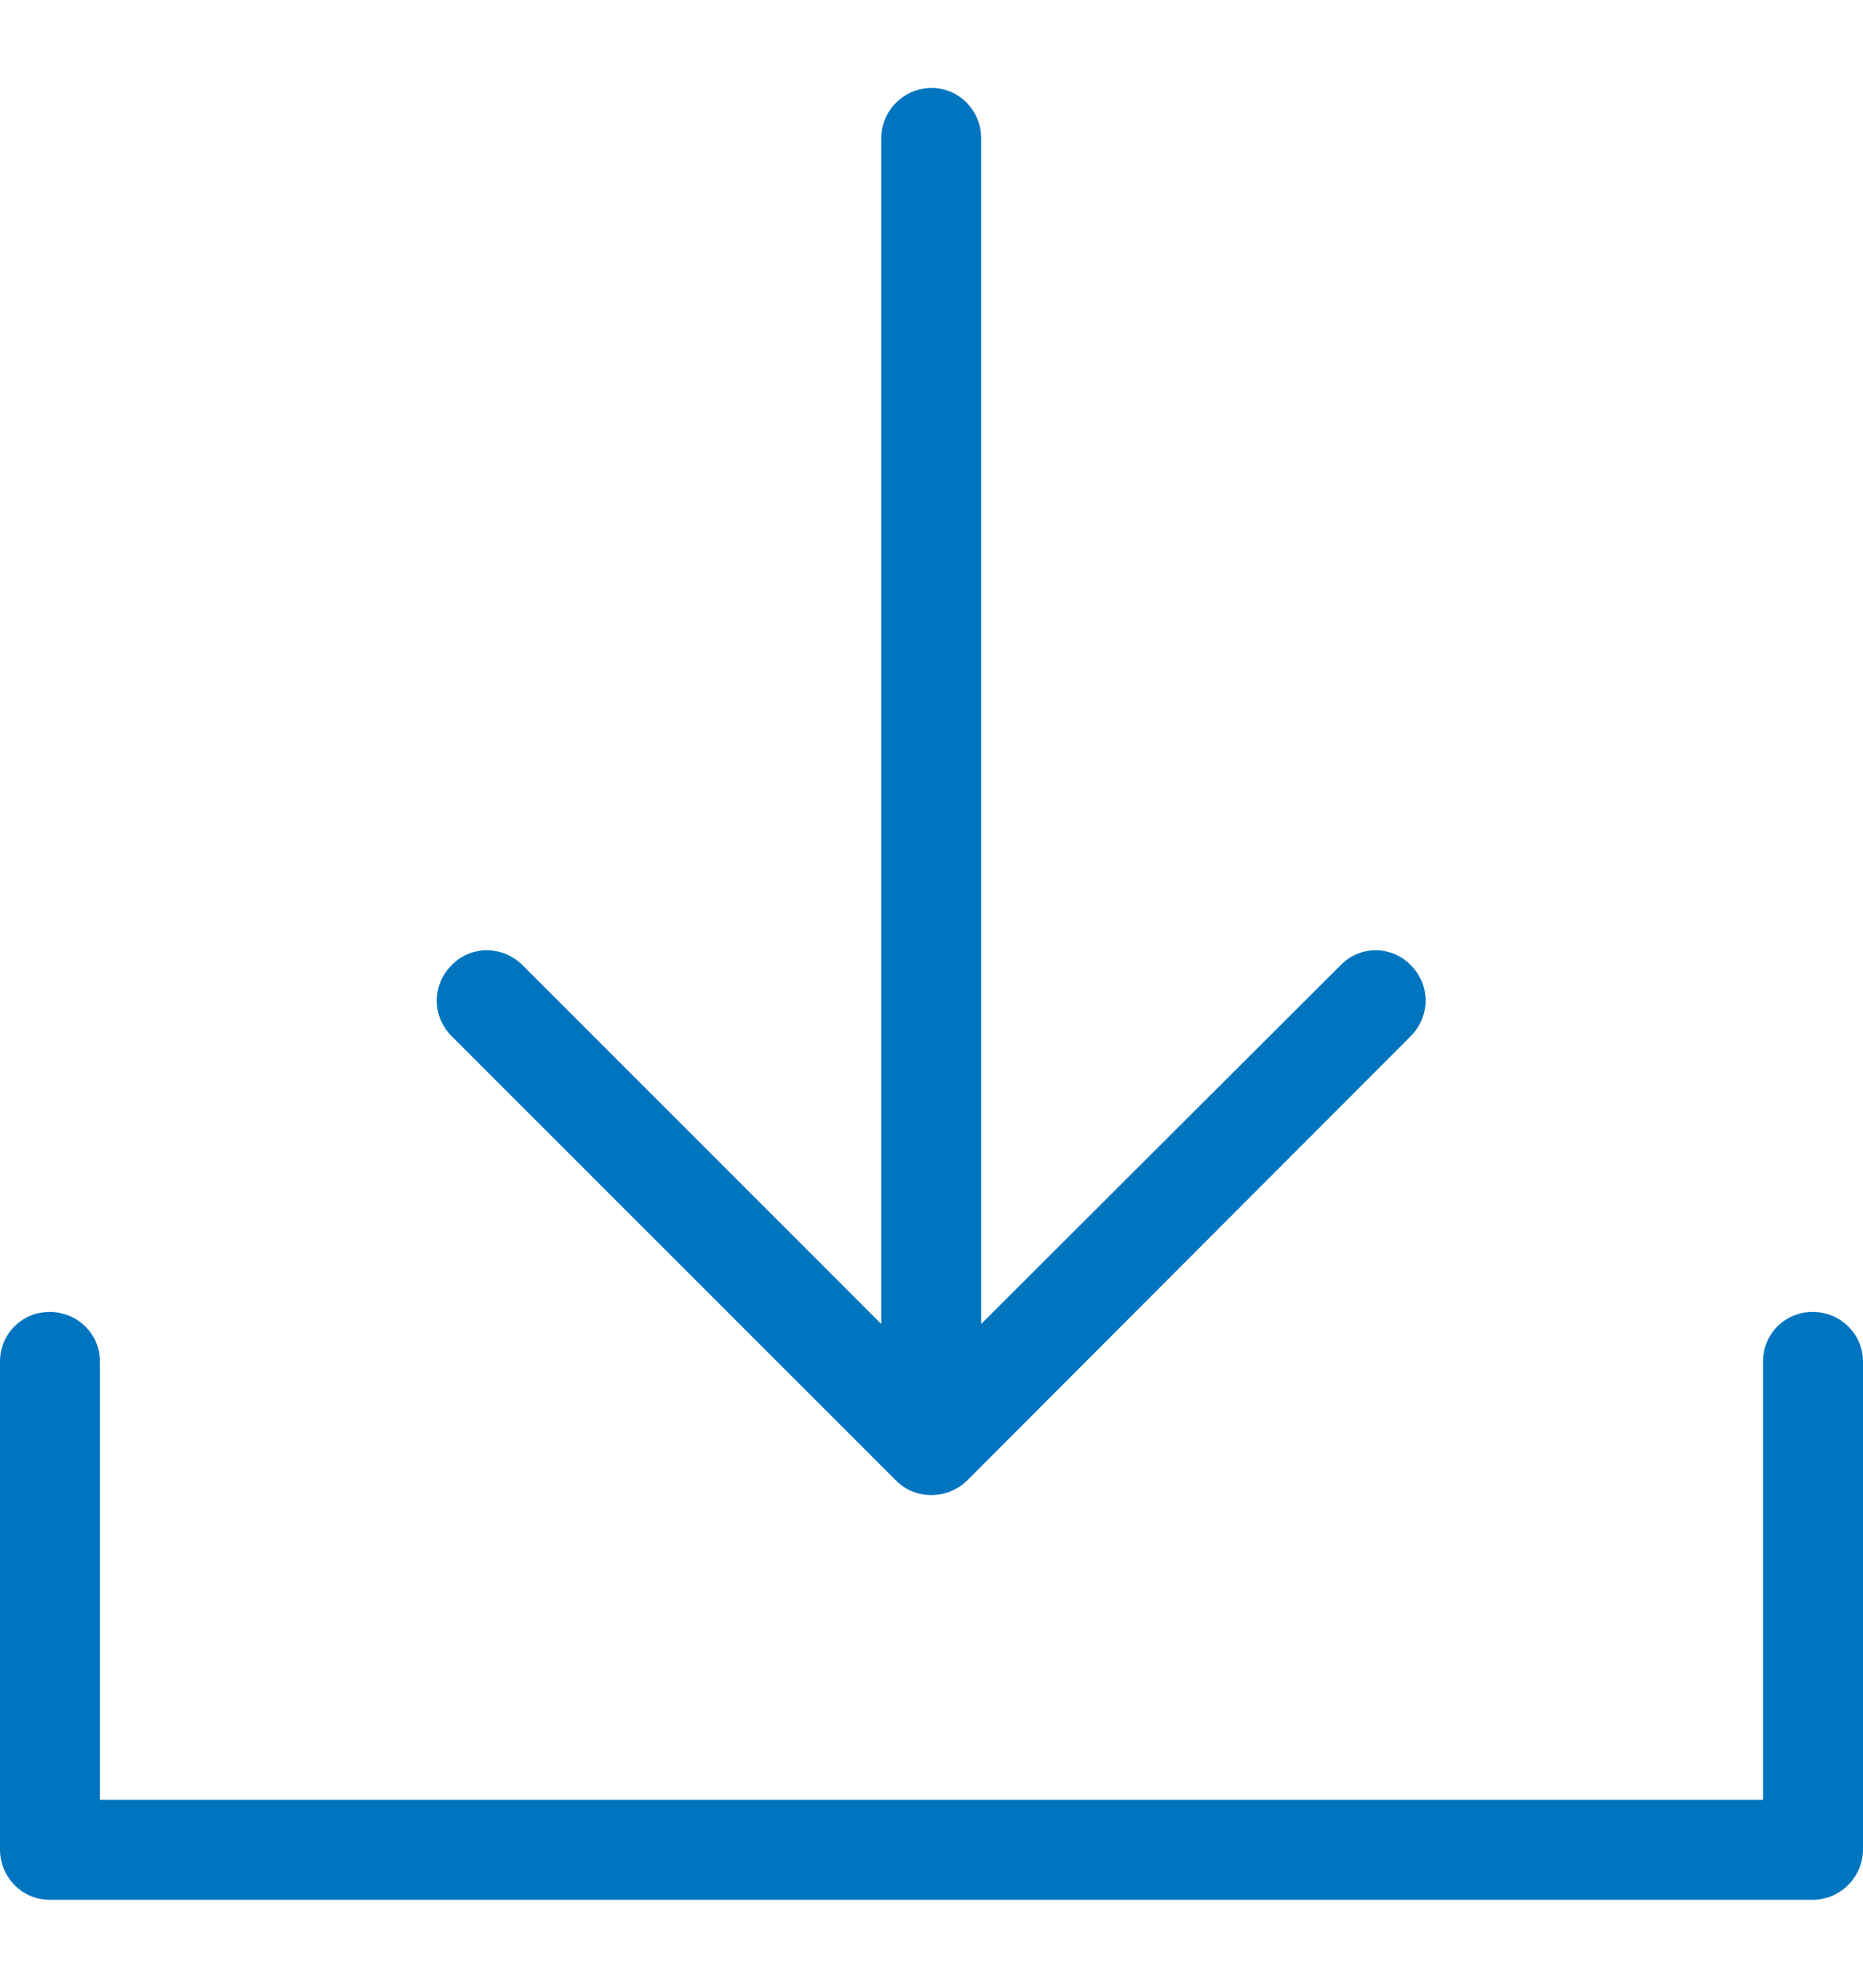 <svg width="15" height="16" viewBox="0 0 15 16" fill="none" xmlns="http://www.w3.org/2000/svg">
<path d="M11.359 8.34C11.518 8.18 11.518 7.928 11.359 7.769C11.204 7.609 10.948 7.609 10.794 7.769L7.9 10.657V1.114C7.9 0.891 7.723 0.708 7.5 0.708C7.278 0.708 7.095 0.891 7.095 1.114V10.657L4.207 7.769C4.047 7.609 3.79 7.609 3.636 7.769C3.477 7.928 3.477 8.18 3.636 8.34L7.215 11.918C7.369 12.073 7.626 12.073 7.786 11.918L11.359 8.34ZM14.195 10.96C14.195 10.737 14.372 10.56 14.595 10.56C14.817 10.56 15 10.737 15 10.96V14.886C15 15.109 14.817 15.292 14.595 15.292H0.4C0.177 15.292 0 15.109 0 14.886V10.96C0 10.737 0.177 10.56 0.4 10.56C0.622 10.56 0.805 10.737 0.805 10.96V14.487H14.195V10.96Z" fill="#0075BF"/>
</svg>
